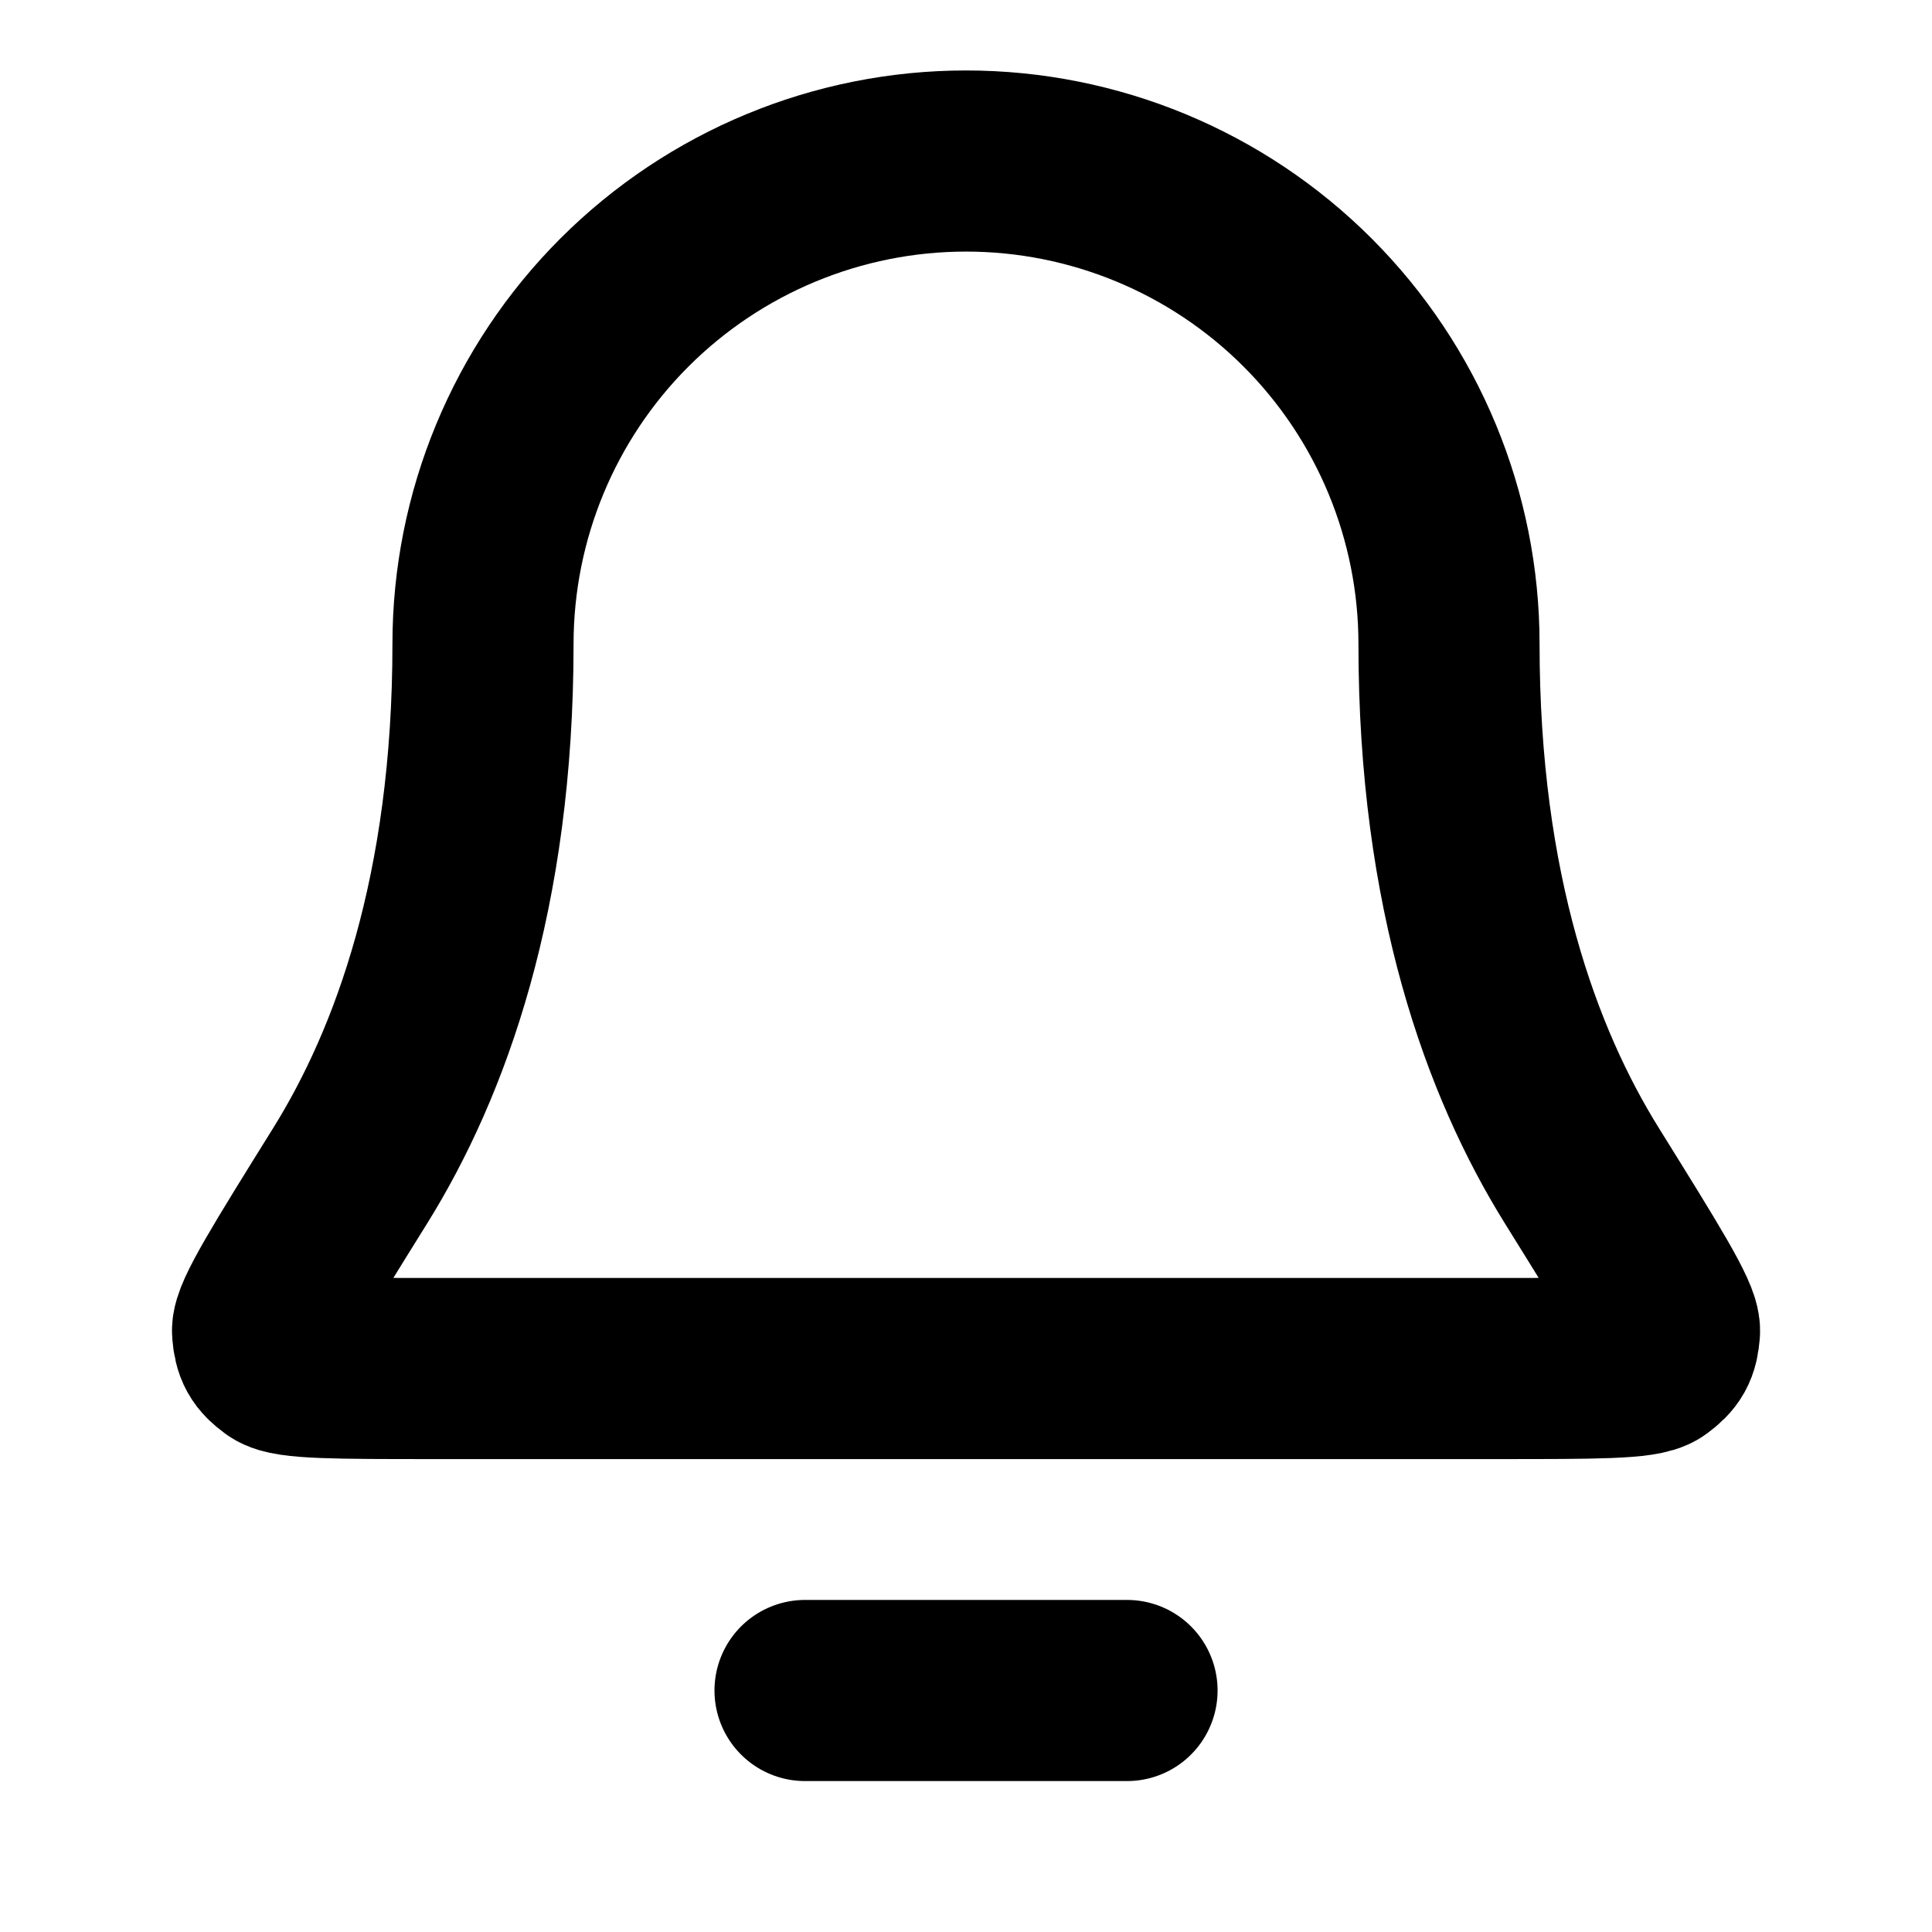 <svg width="32" height="32" viewBox="0 0 32 32" fill="none" xmlns="http://www.w3.org/2000/svg">
<path d="M18.667 28H13.334M24 10.667C24 8.545 23.157 6.51 21.657 5.01C20.157 3.51 18.122 2.667 16 2.667C13.879 2.667 11.844 3.51 10.343 5.01C8.843 6.51 8 8.545 8 10.667C8 14.787 6.961 17.608 5.8 19.474C4.82 21.048 4.331 21.835 4.349 22.054C4.369 22.297 4.42 22.39 4.616 22.535C4.793 22.667 5.59 22.667 7.185 22.667H24.815C26.41 22.667 27.208 22.667 27.384 22.535C27.58 22.39 27.632 22.297 27.652 22.054C27.67 21.835 27.18 21.048 26.201 19.474C25.04 17.608 24 14.787 24 10.667Z" stroke="black" stroke-width="3" stroke-linecap="round" stroke-linejoin="round"/>
</svg>
